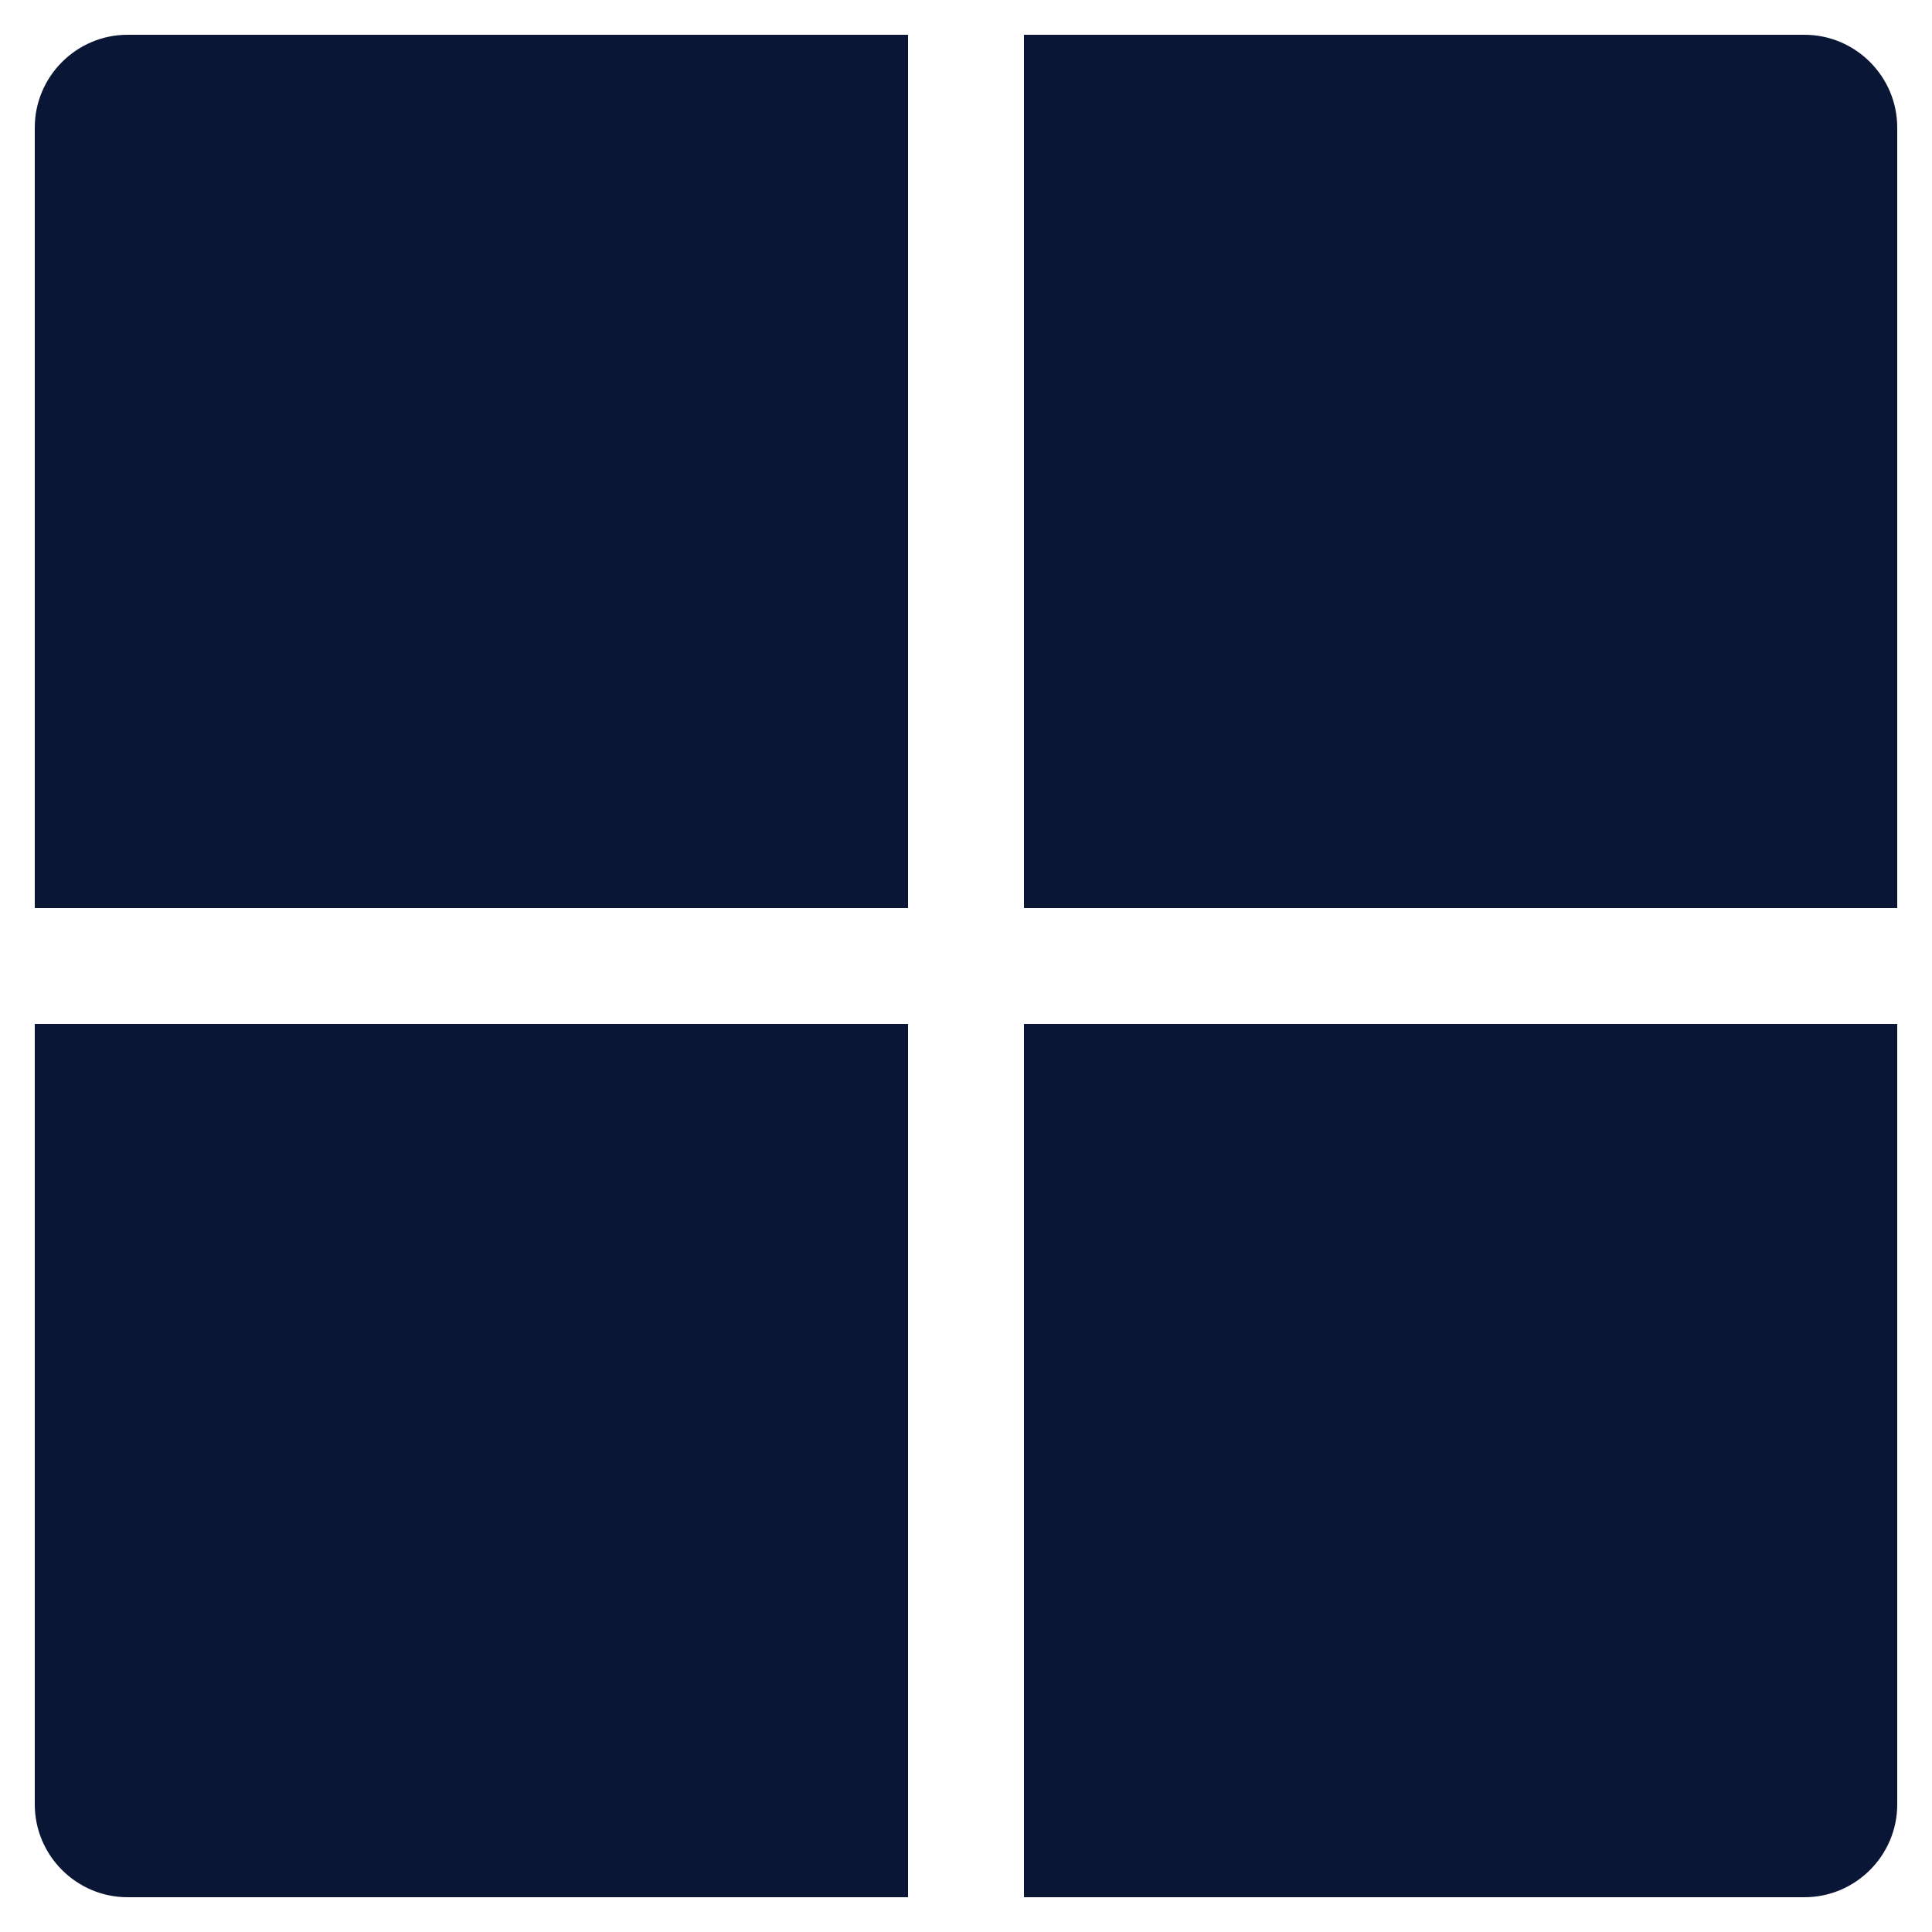 <?xml version="1.0" encoding="UTF-8"?>
<svg id="Layer_1" data-name="Layer 1" xmlns="http://www.w3.org/2000/svg" viewBox="0 0 250 250">
  <defs>
    <style>
      .cls-1 {
        fill: #0a1635;
        stroke-width: 0px;
      }
    </style>
  </defs>
  <path class="cls-1" d="m4.5,132.5h113v113H16.5c-6.6,0-12-5.4-12-12v-101Z"/>
  <path class="cls-1" d="m245.5,132.5v101c0,6.6-5.4,12-12,12h-101v-113h113Z"/>
  <path class="cls-1" d="m16.5,4.5h101v113H4.5V16.5c0-6.6,5.4-12,12-12Z"/>
  <path class="cls-1" d="m245.5,16.5v101h-113V4.5h101c6.6,0,12,5.4,12,12Z"/>
</svg>